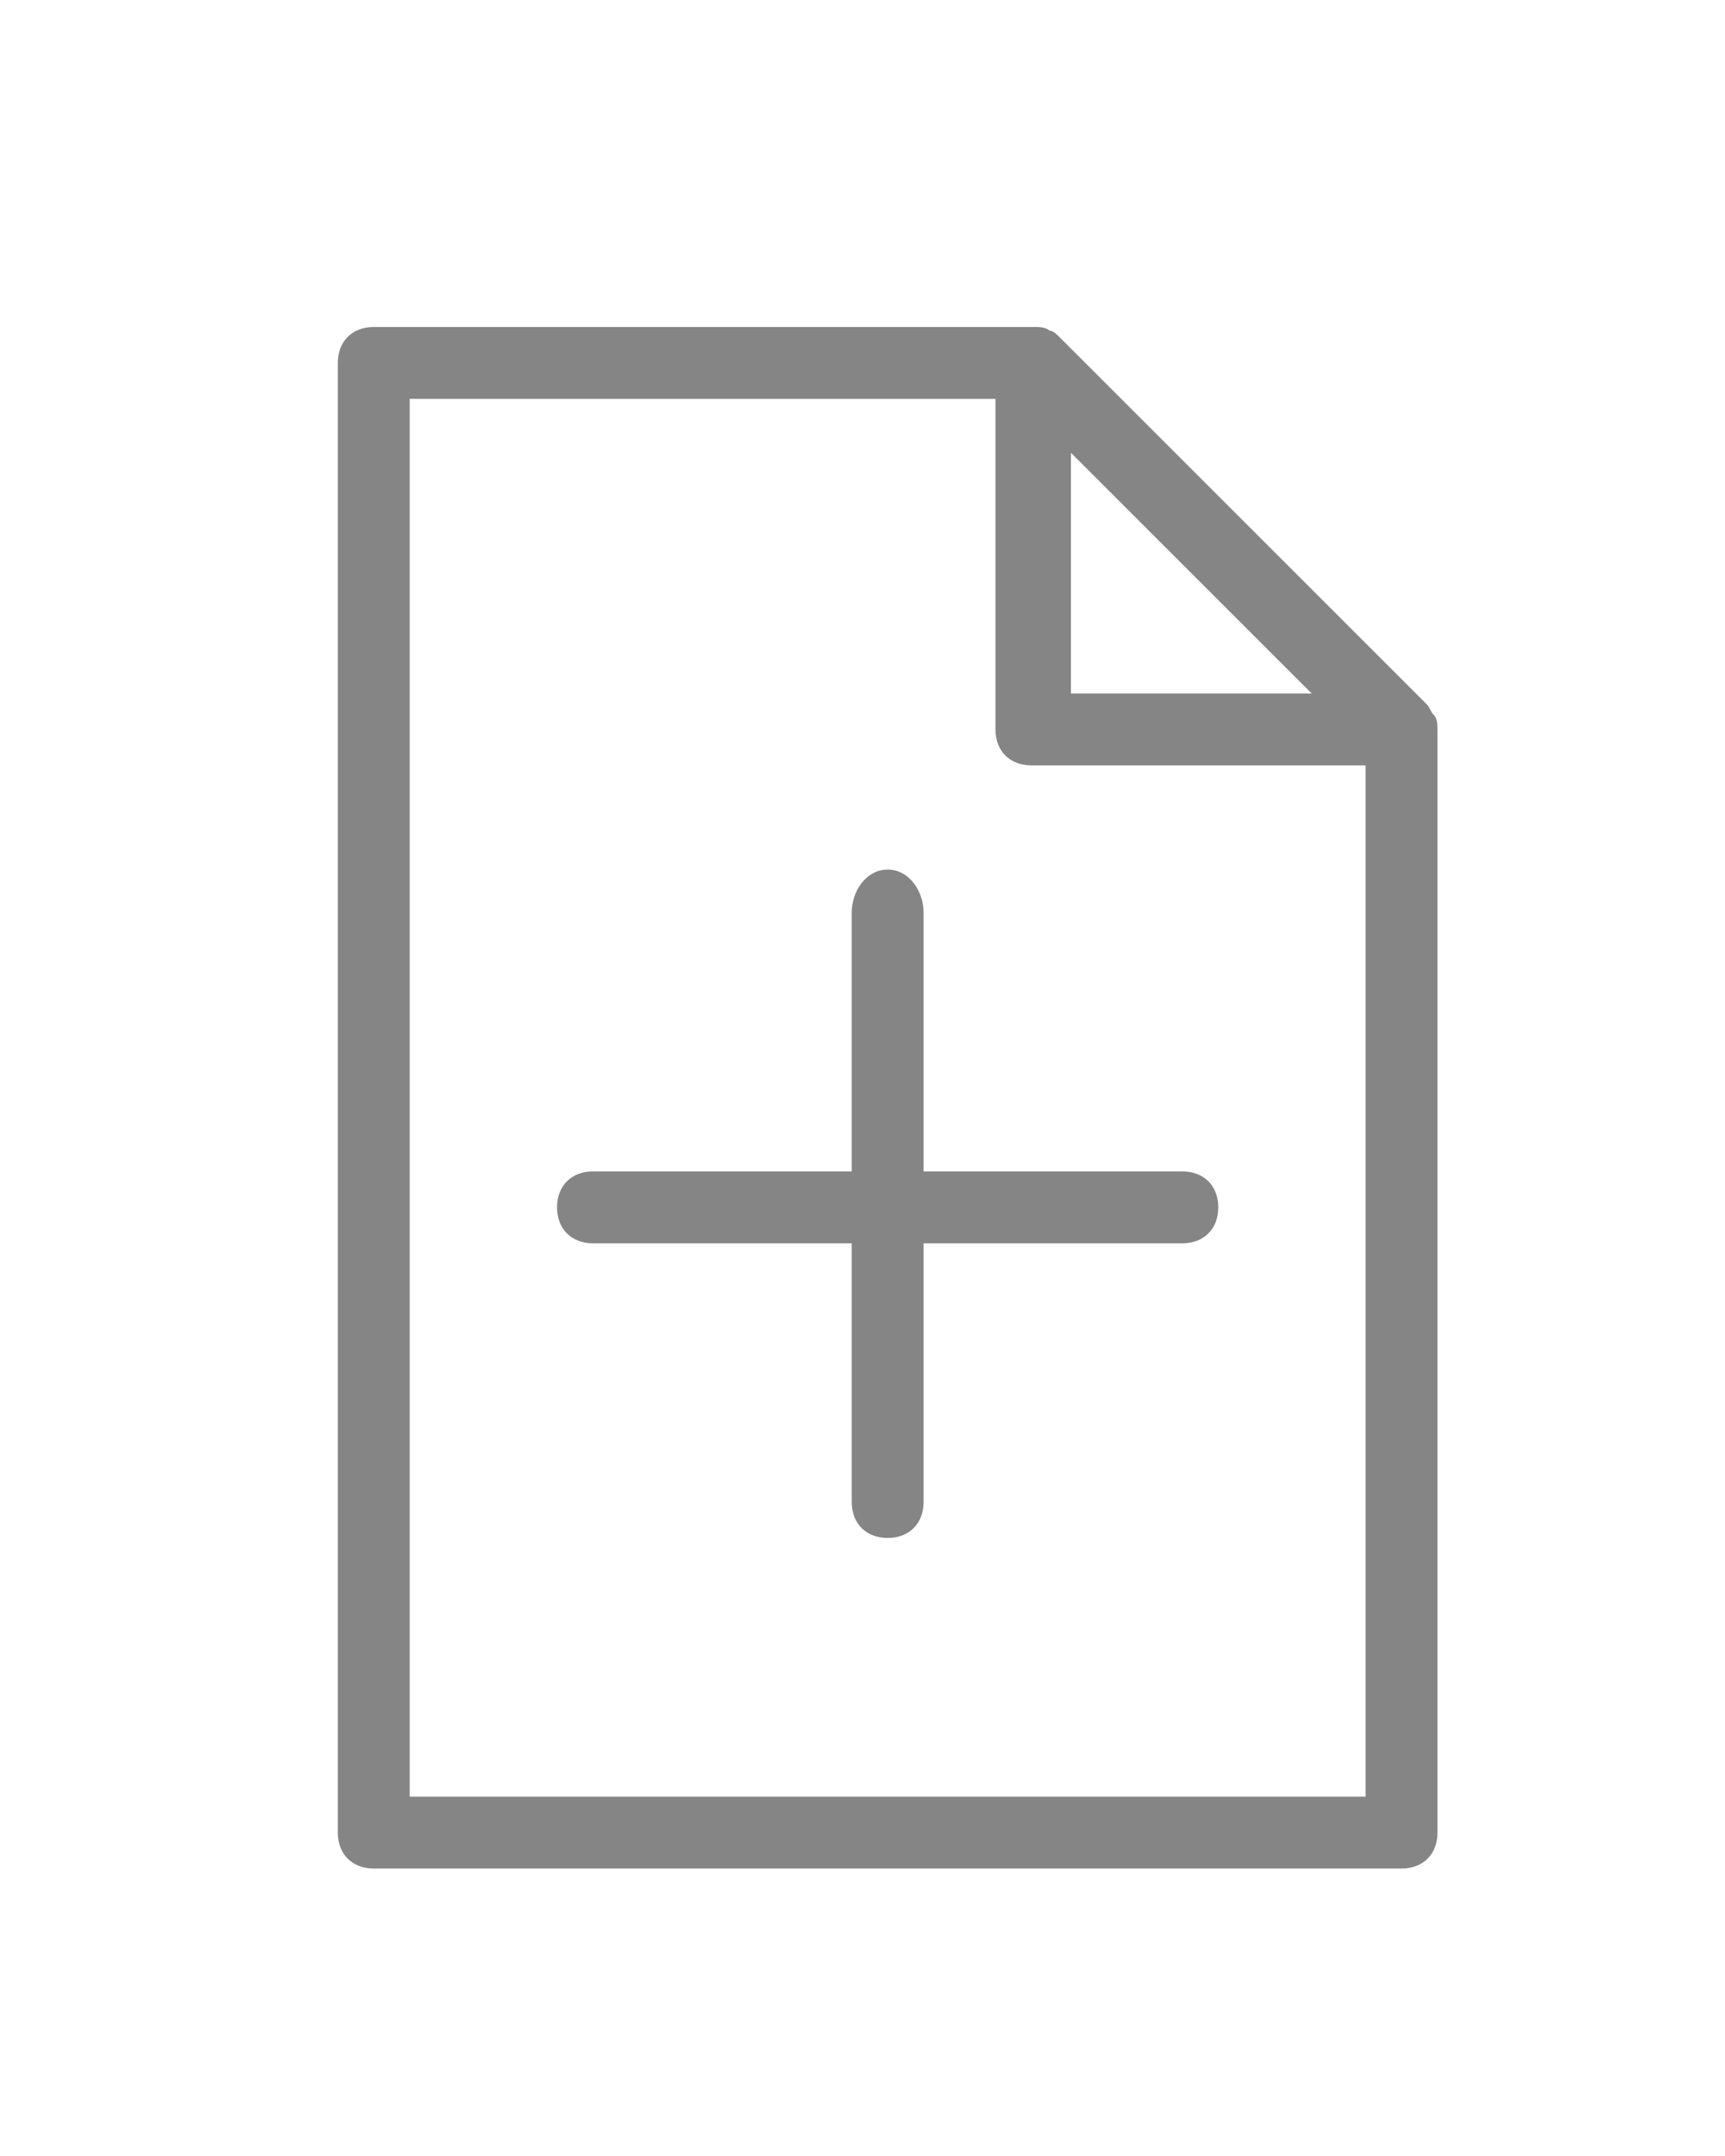 <?xml version="1.0" encoding="utf-8"?>
<!-- Generator: Adobe Illustrator 22.1.0, SVG Export Plug-In . SVG Version: 6.00 Build 0)  -->
<svg version="1.1" id="Livello_1" xmlns="http://www.w3.org/2000/svg" xmlns:xlink="http://www.w3.org/1999/xlink" x="0px" y="0px"
	 viewBox="0 0 48 60" style="enable-background:new 0 0 48 60;" xml:space="preserve">
<style type="text/css">
	.st0{fill:#858585;}
</style>
<g>
	<path class="st0" d="M39.7,19.6L29.5,9.4c-0.1-0.1-0.2-0.2-0.3-0.2c-0.1-0.1-0.3-0.1-0.4-0.1H10.4c-0.6,0-1,0.4-1,1V51
		c0,0.6,0.4,1,1,1H39c0.6,0,1-0.4,1-1V20.3c0-0.1,0-0.3-0.1-0.4C39.8,19.8,39.8,19.7,39.7,19.6z M29.8,12.6l6.7,6.7h-6.7V12.6z
		 M38,50H11.4V11.1h16.3v9.2c0,0.6,0.4,1,1,1H38V50z"/>
	<path class="st0" d="M25.7,25.4c0-0.6-0.4-1.2-1-1.2c-0.6,0-1,0.6-1,1.2v7.2h-7.2c-0.6,0-1,0.4-1,1c0,0.6,0.4,1,1,1h7.2v7.2
		c0,0.6,0.4,1,1,1c0.6,0,1-0.4,1-1v-7.2h7.2c0.6,0,1-0.4,1-1c0-0.6-0.4-1-1-1h-7.2V25.4z"/>
</g>
</svg>
